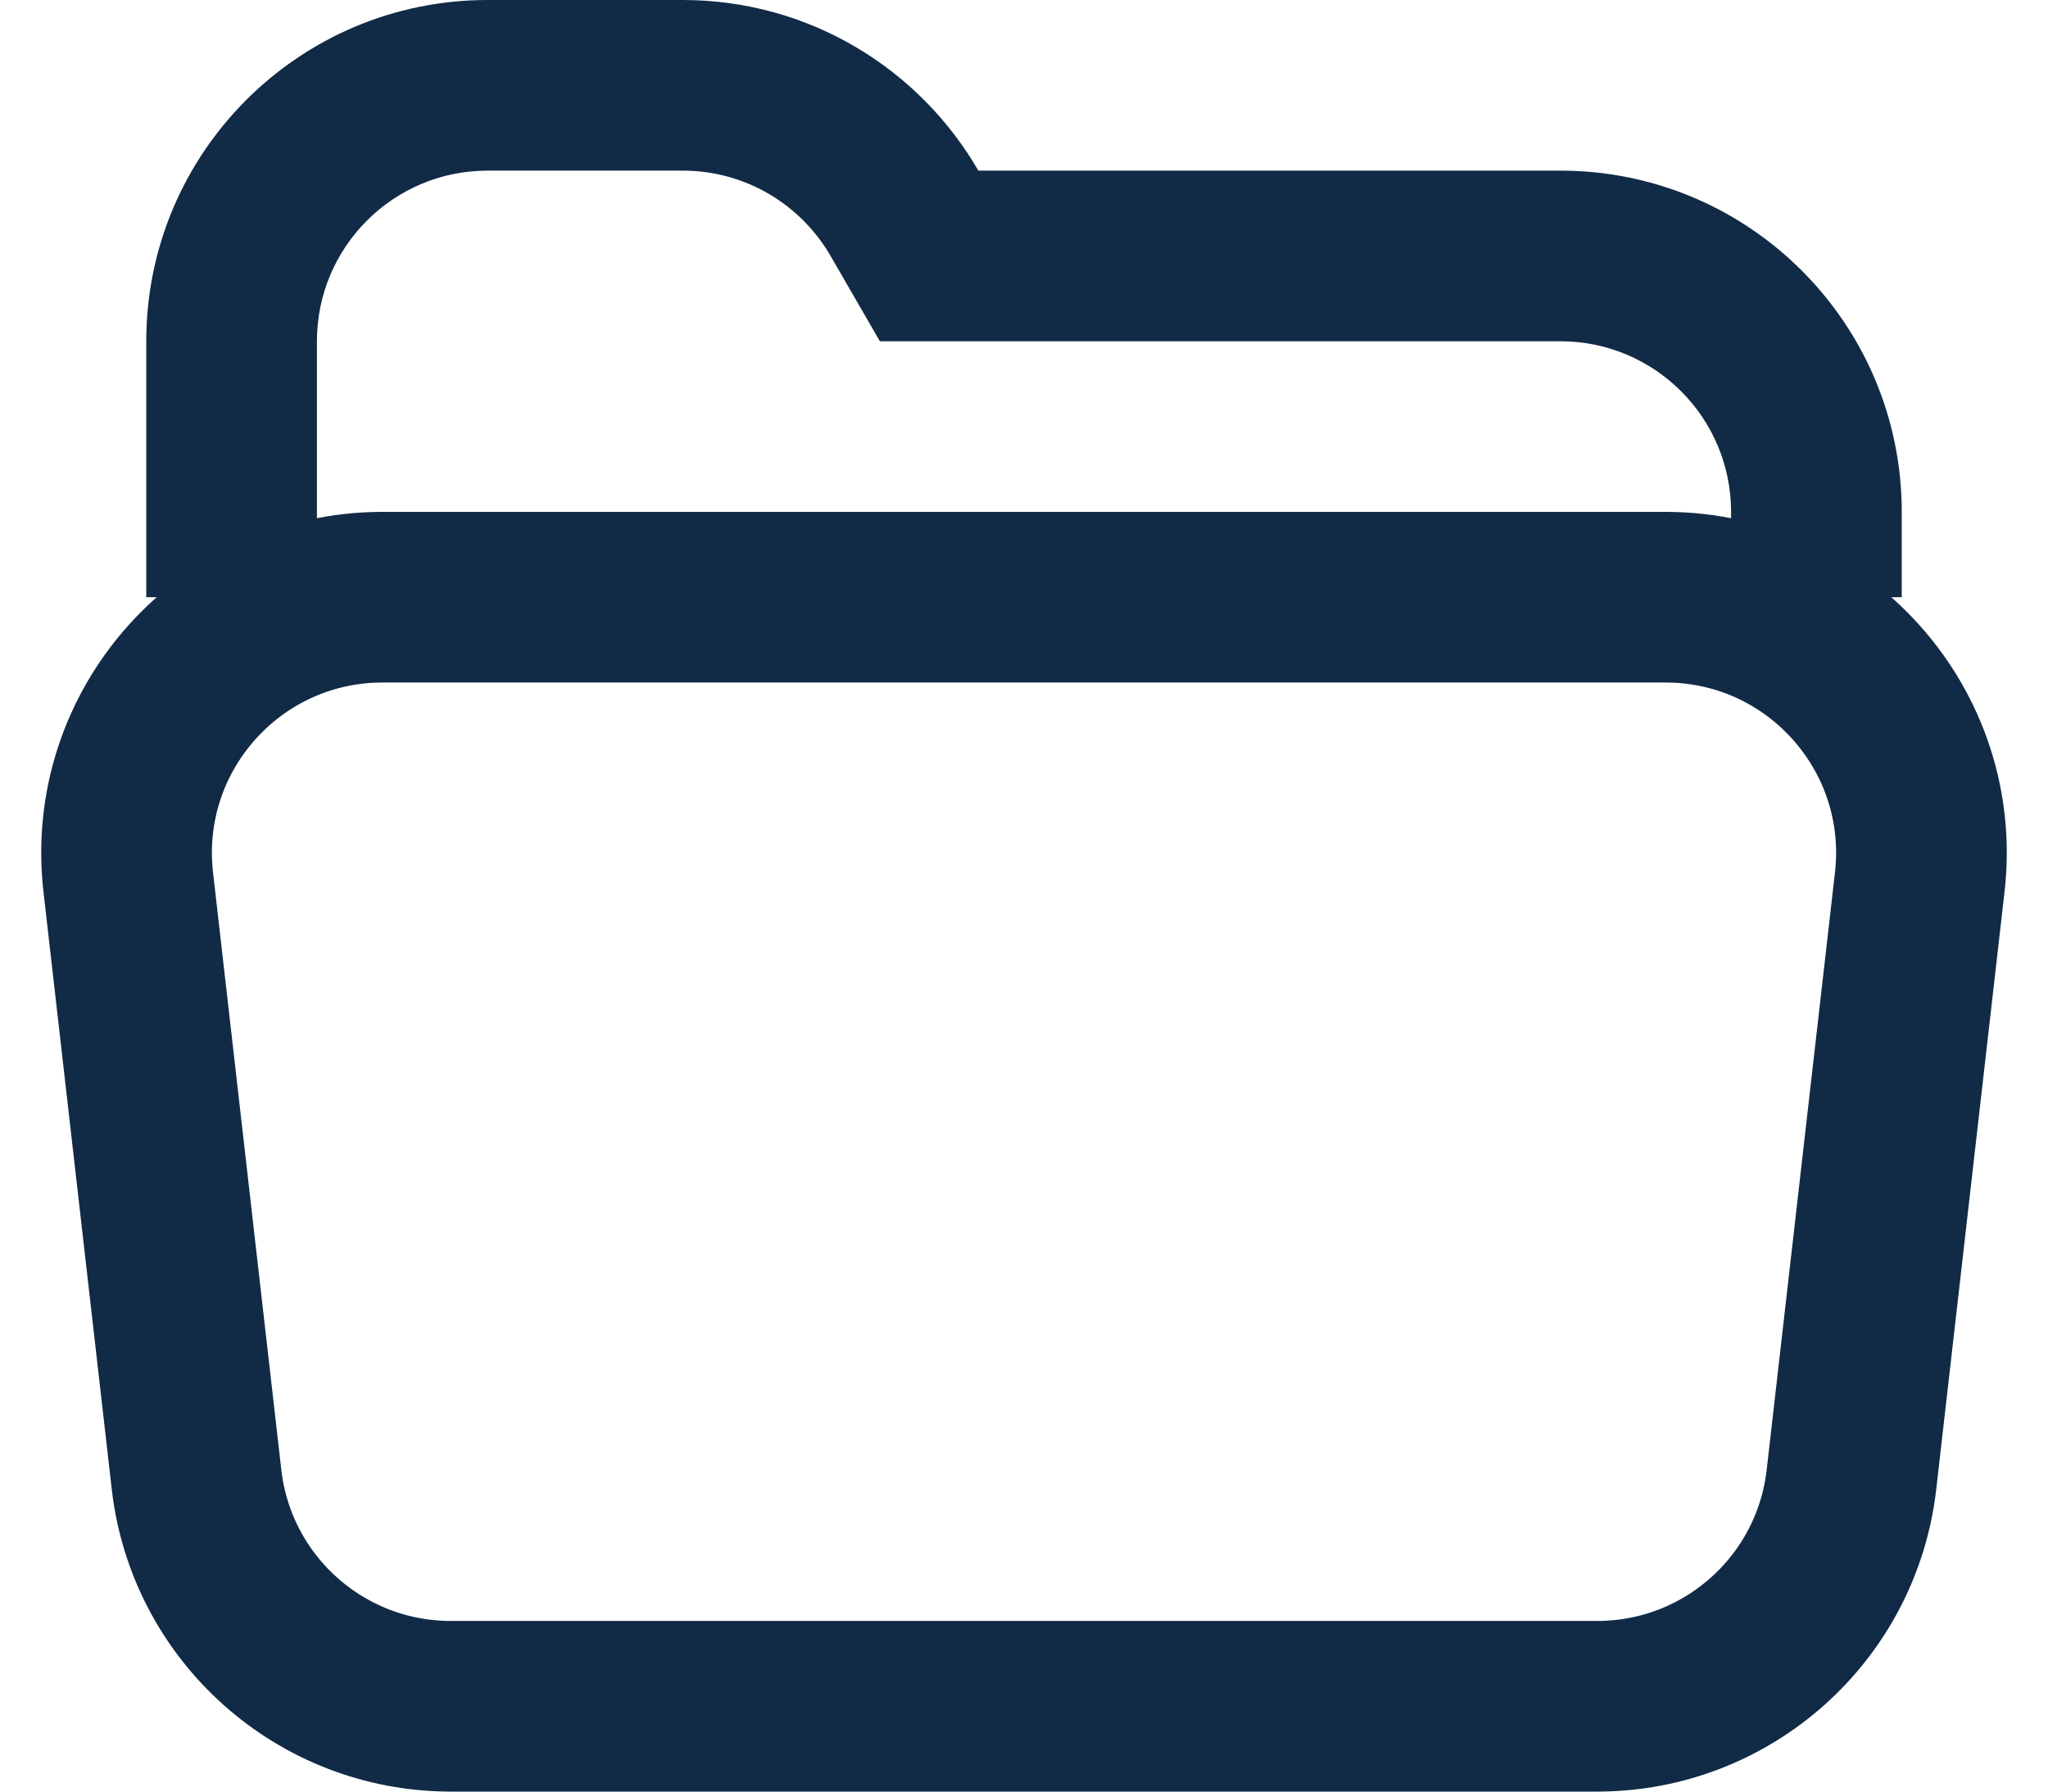 <svg width="24" height="21" viewBox="0 0 24 21" fill="none" xmlns="http://www.w3.org/2000/svg">
    <path d="M4.483 7H19.517C21.309 7 22.701 8.56 22.497 10.341L21.697 17.341C21.524 18.856 20.242 20 18.717 20H5.283C3.758 20 2.476 18.856 2.303 17.341L1.503 10.341C1.299 8.56 2.691 7 4.483 7Z" stroke="#112A46" stroke-width="2"/>
    <path fill-rule="evenodd" clip-rule="evenodd" d="M10.311 4L9.734 3.001C9.385 2.398 8.738 2 8 2H5.714C4.61 2 3.714 2.895 3.714 4V6V7H1.714V6V4C1.714 1.791 3.505 0 5.714 0H8C9.481 0 10.773 0.804 11.465 2H18.286C20.495 2 22.286 3.791 22.286 6V7H20.286V6C20.286 4.895 19.39 4 18.286 4H11.465H10.311Z" fill="#112A46"/>
</svg>